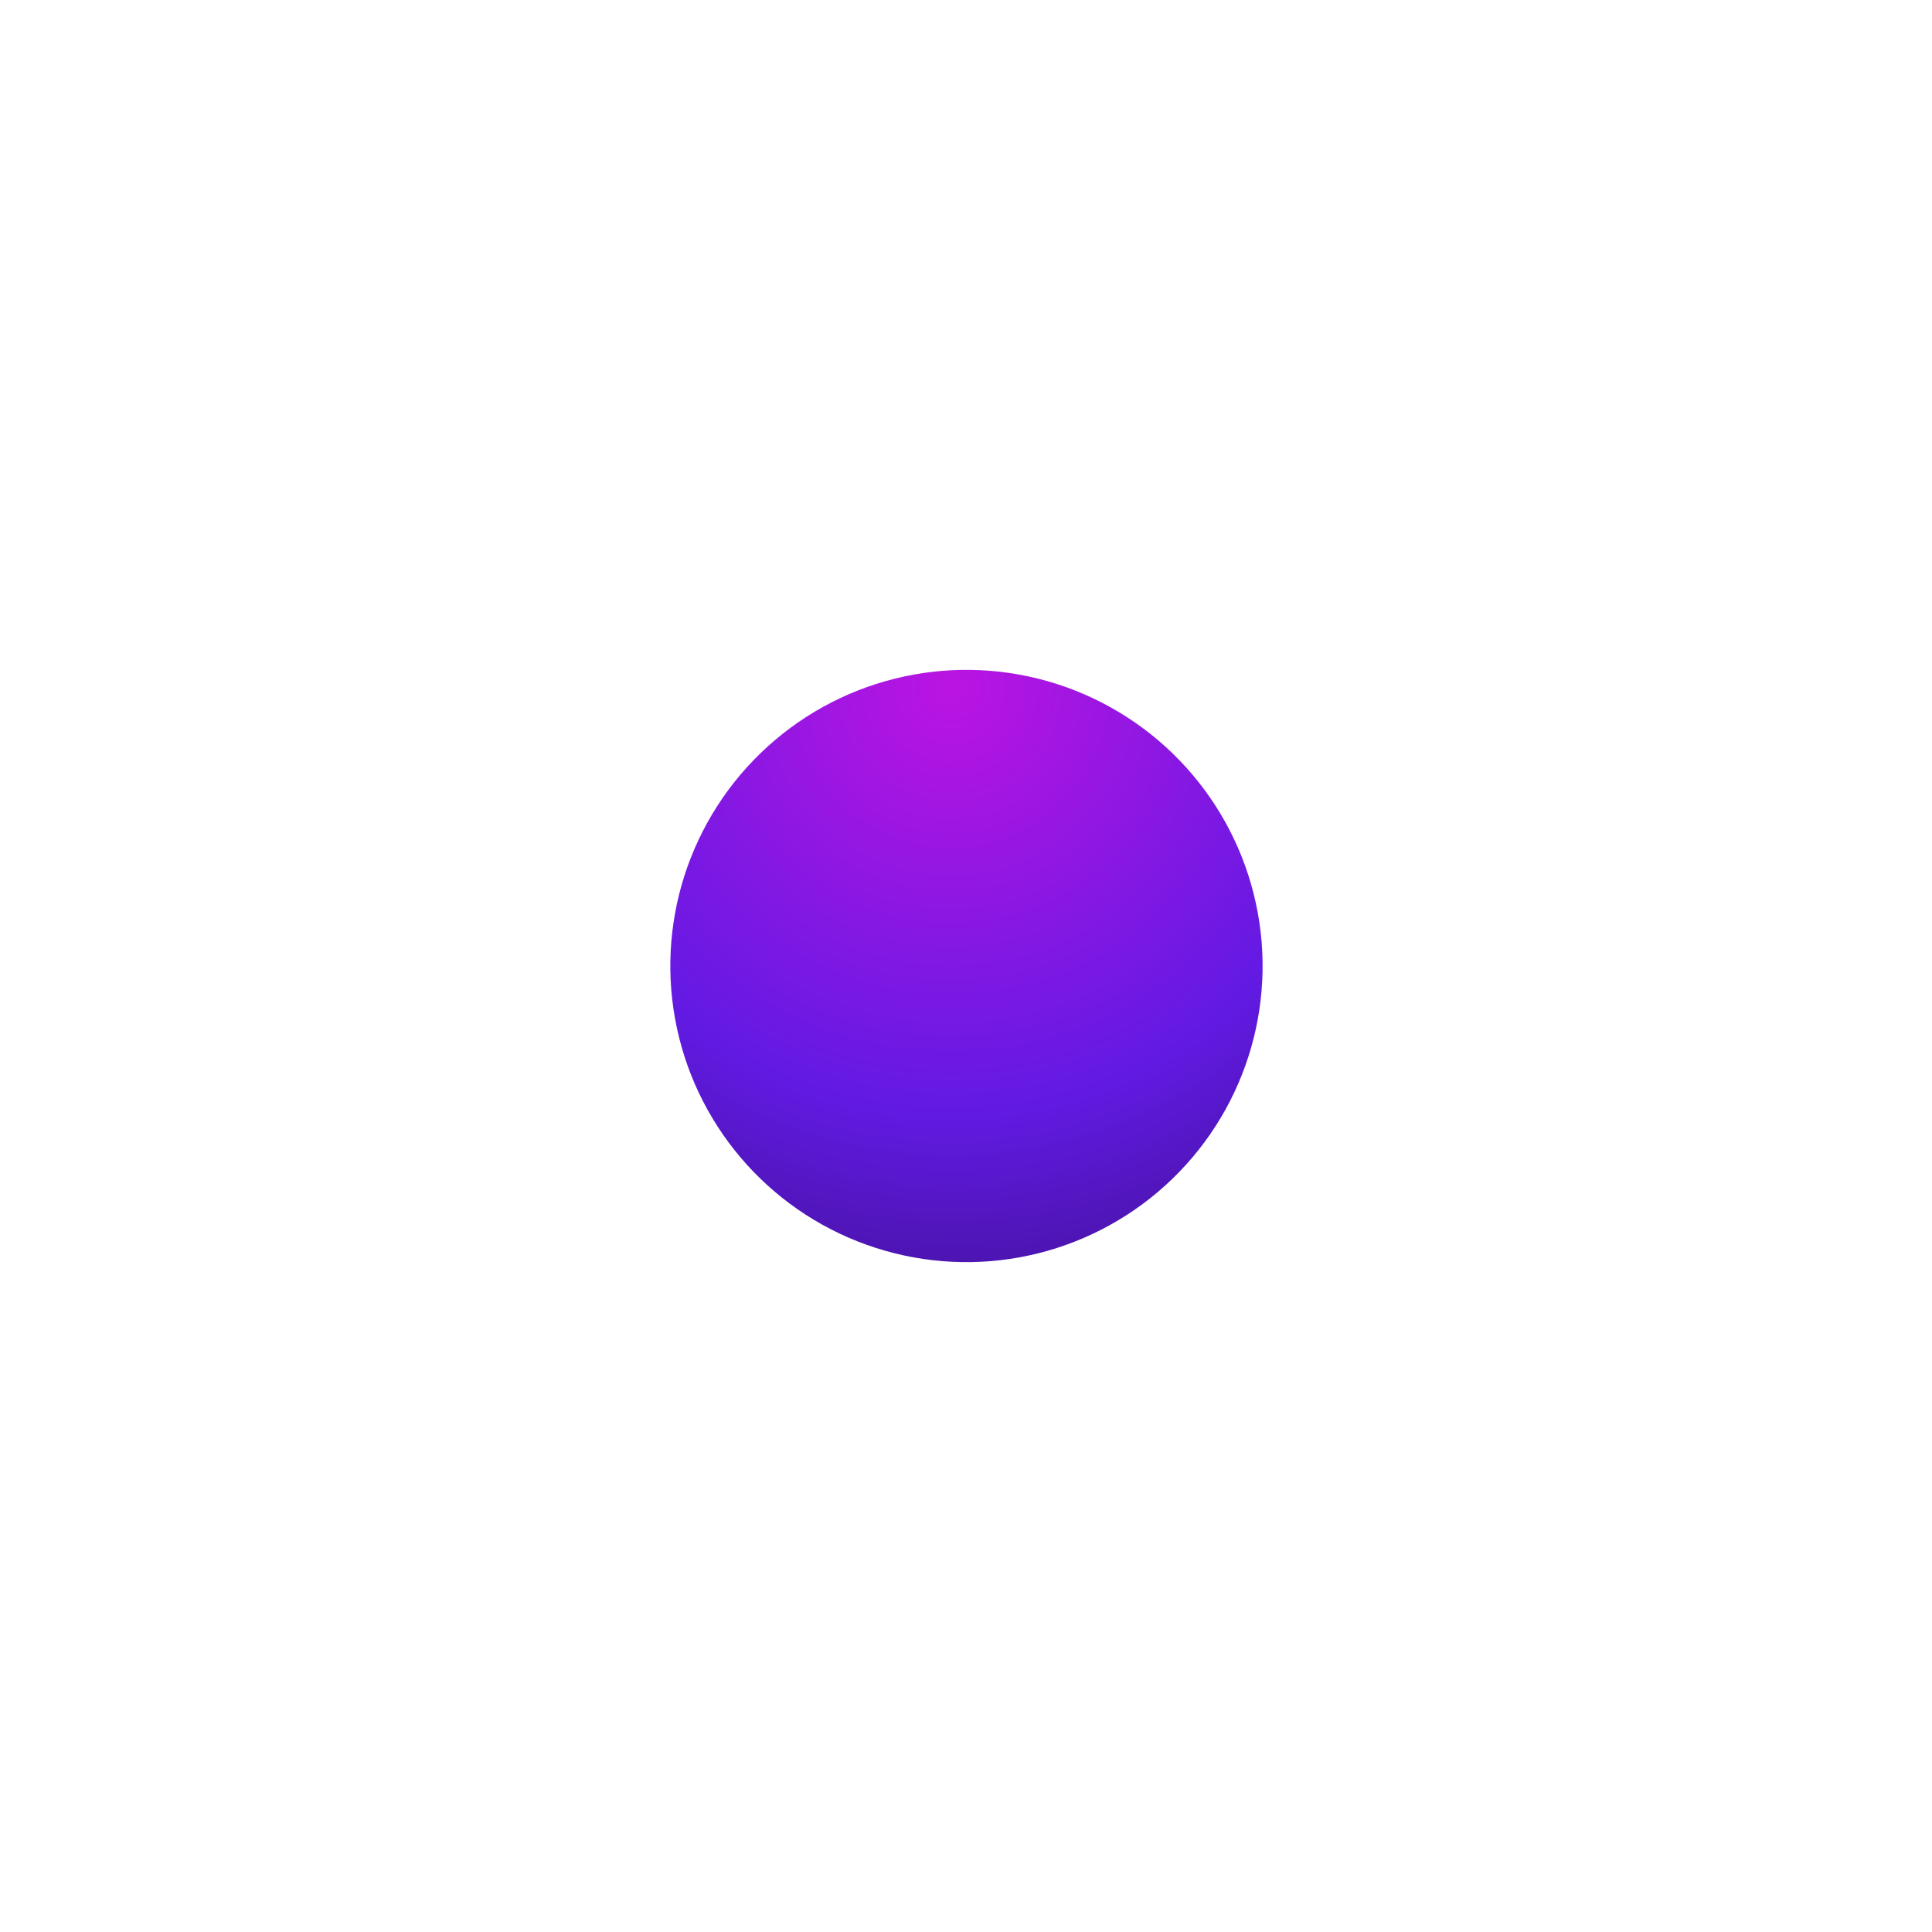 <svg xmlns="http://www.w3.org/2000/svg" xmlns:xlink="http://www.w3.org/1999/xlink" width="329.462" height="329.462" viewBox="0 0 329.462 329.462">
  <defs>
    <radialGradient id="radial-gradient" cx="0.147" cy="0.195" r="1.504" gradientTransform="translate(0.16 -0.049) rotate(40.087)" gradientUnits="objectBoundingBox">
      <stop offset="0" stop-color="#bb14e2"/>
      <stop offset="0.471" stop-color="#621ae3"/>
      <stop offset="1" stop-color="#200a4c"/>
    </radialGradient>
  </defs>
  <circle id="blob2" cx="116.5" cy="116.5" r="50.5" transform="matrix(0.695, 0.719, -0.719, 0.695, 167.606, 0)" fill="url(#radial-gradient)"/>
</svg>
